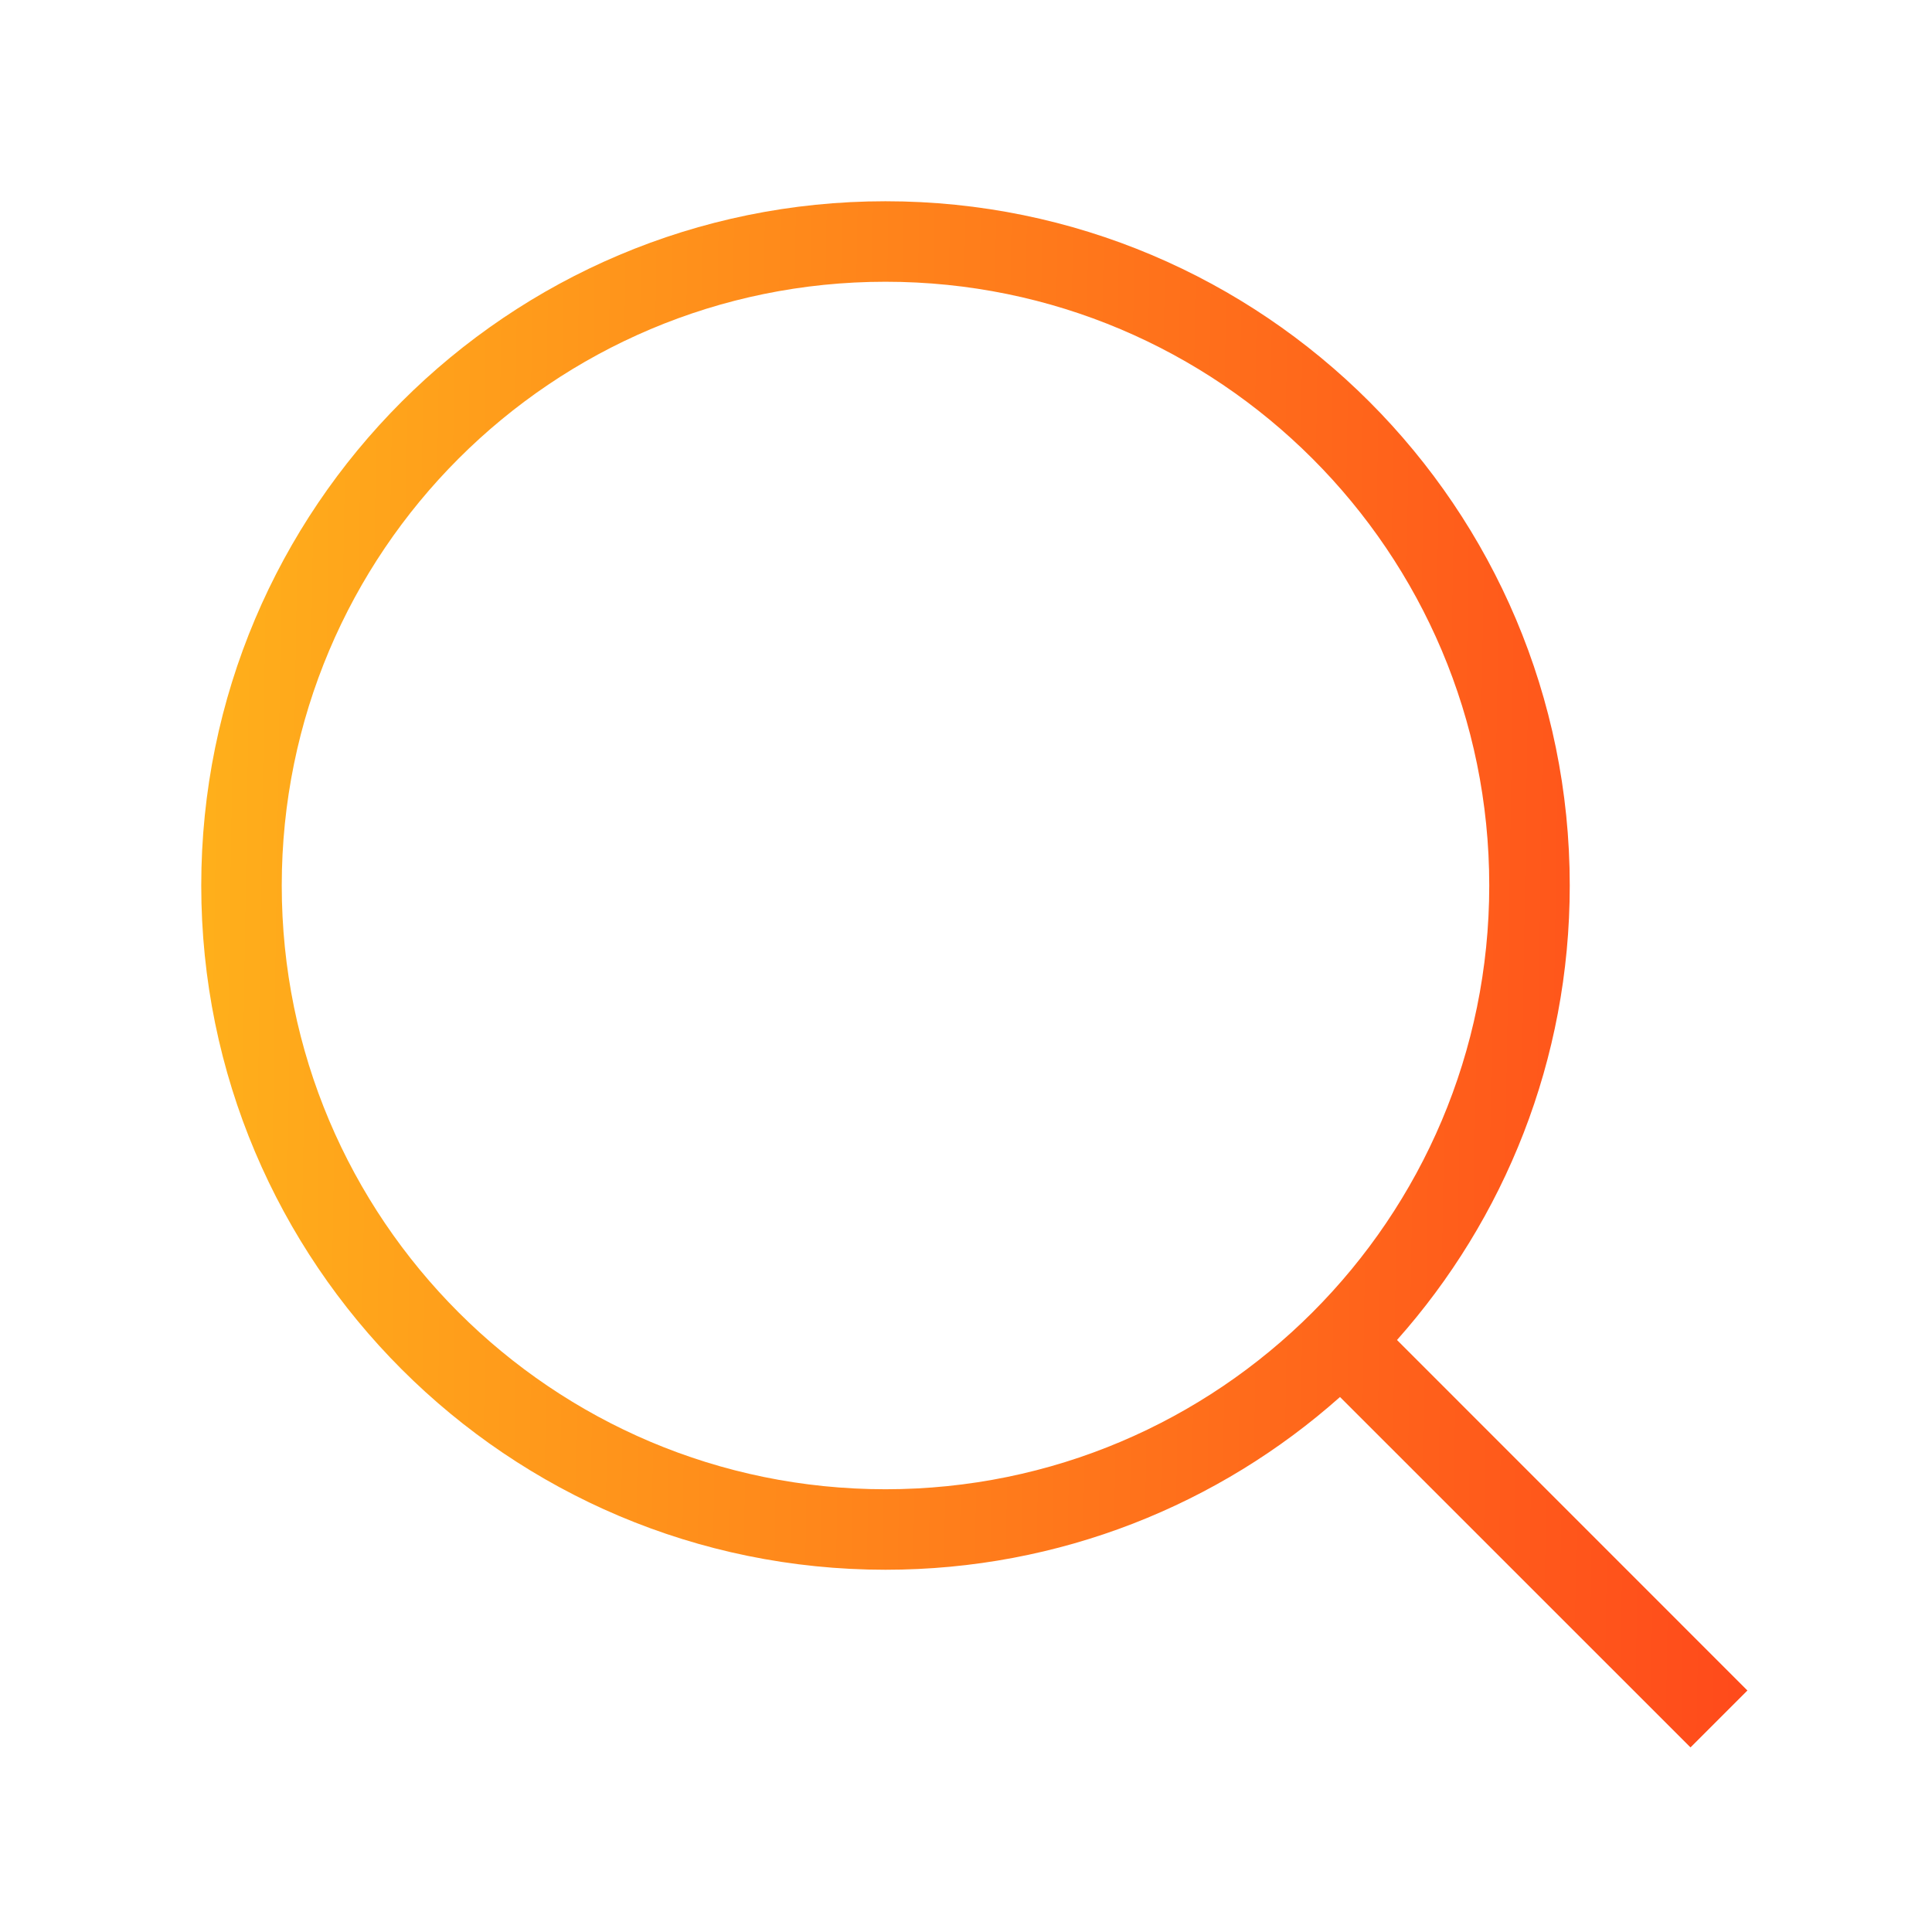 <svg width="24" height="24" viewBox="0 0 24 24" fill="none" xmlns="http://www.w3.org/2000/svg">
<path fill-rule="evenodd" clip-rule="evenodd" d="M11 2.5C6.306 2.5 2.5 6.306 2.5 11C2.5 15.694 6.306 19.5 11 19.5C13.167 19.5 15.145 18.689 16.646 17.354L21 21.707L21.707 21L17.354 16.646C18.689 15.145 19.5 13.167 19.5 11C19.5 6.306 15.694 2.5 11 2.5ZM3.5 11C3.5 6.858 6.858 3.5 11 3.5C15.142 3.5 18.5 6.858 18.5 11C18.5 15.142 15.142 18.5 11 18.5C6.858 18.5 3.5 15.142 3.5 11Z" fill="url(#paint0_linear_2725_14368)"/>
<defs>
<linearGradient id="paint0_linear_2725_14368" x1="2.5" y1="-8.413" x2="23.358" y2="-8.084" gradientUnits="userSpaceOnUse">
<stop stop-color="#FFB11B"/>
<stop offset="1" stop-color="#FF441B"/>
</linearGradient>
</defs>
</svg>
